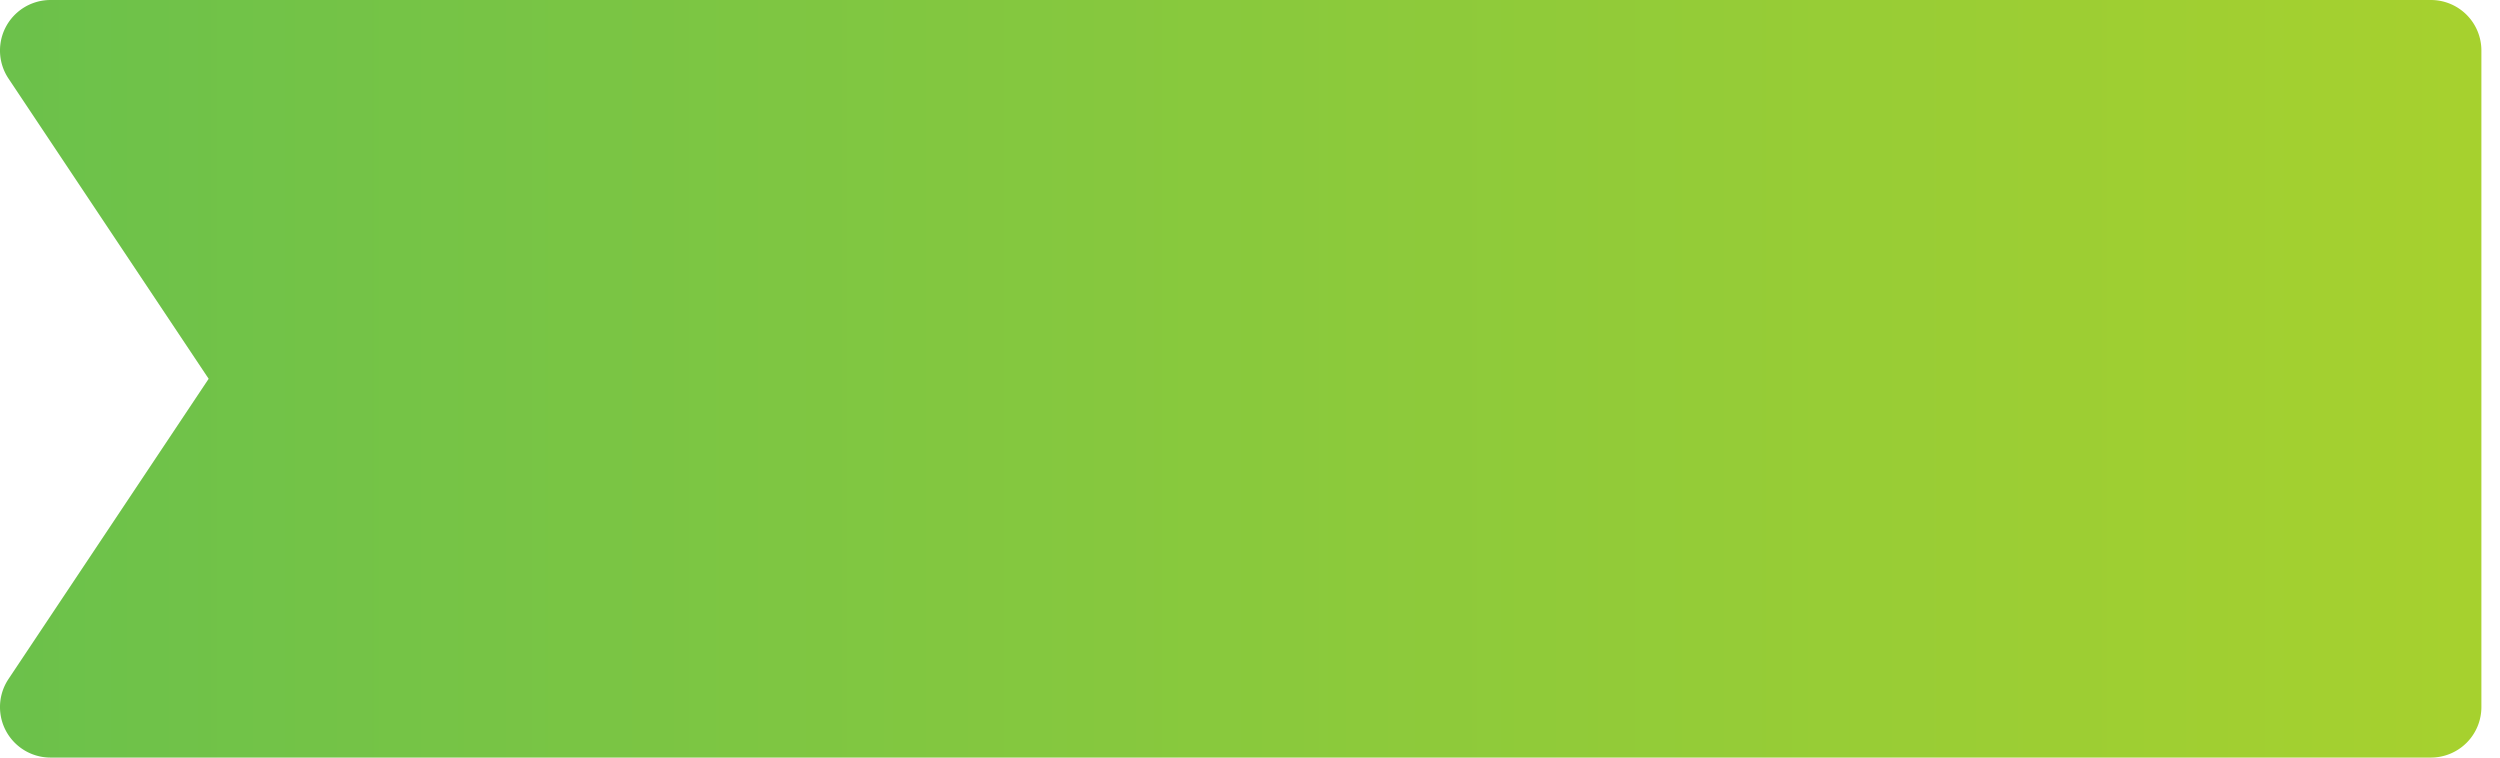<svg width="99" height="30" viewBox="0 0 99 30" xmlns="http://www.w3.org/2000/svg"><title>Rectangle 7 Copy</title><defs><linearGradient x1="0%" y1="50%" y2="50%" id="a"><stop stop-color="#6BC14B" offset="0%"/><stop stop-color="#A7D12E" offset="100%"/><stop stop-color="#ABD22C" offset="100%"/><stop stop-color="#D8D8D8" offset="100%"/></linearGradient></defs><path d="M2 166h94.263a2 2 0 0 1 2 2v26a2 2 0 0 1-2 2H2a2 2 0 0 1-1.664-3.11L8.263 181 .336 169.11A2 2 0 0 1 2 166z" transform="translate(0 -166)" fill="url(#a)" fill-rule="evenodd"/></svg>